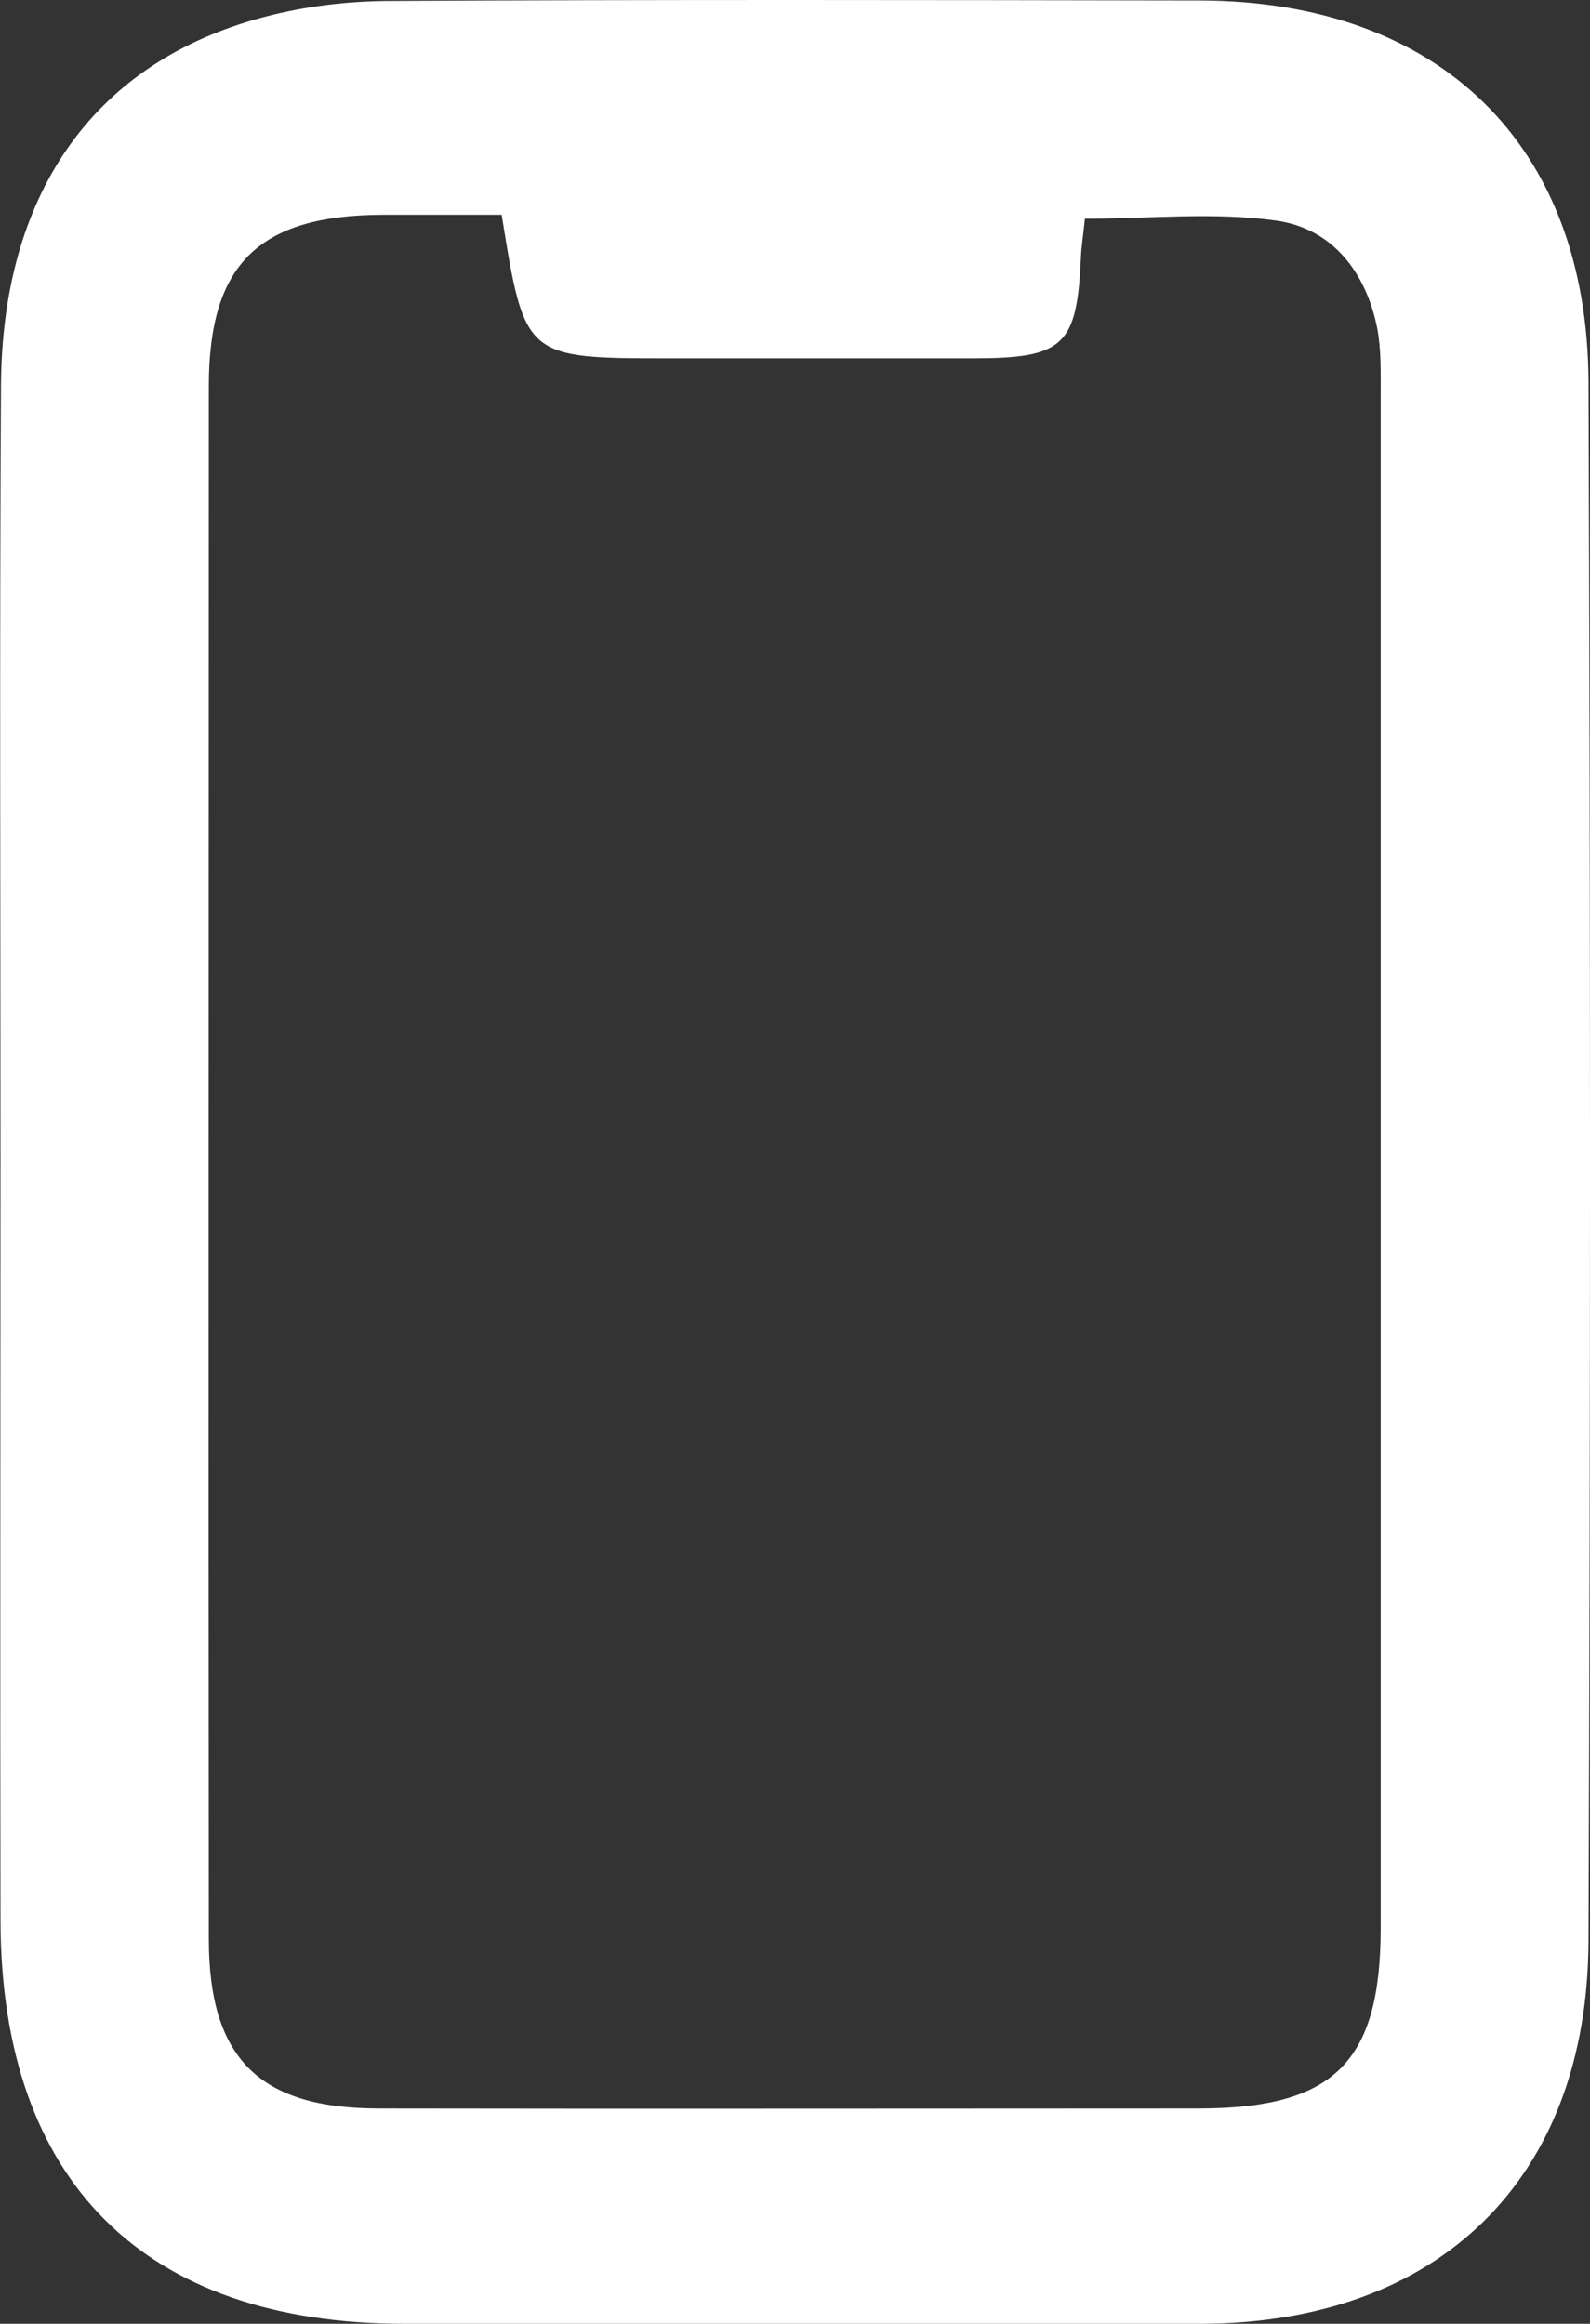 <?xml version="1.0" encoding="utf-8"?>
<!-- Generator: Adobe Illustrator 23.0.3, SVG Export Plug-In . SVG Version: 6.00 Build 0)  -->
<svg version="1.1" id="Layer_1" xmlns="http://www.w3.org/2000/svg" xmlns:xlink="http://www.w3.org/1999/xlink" x="0px" y="0px"
	 viewBox="0 0 32.36 47.28" style="enable-background:new 0 0 32.36 47.28;" xml:space="preserve">
<rect x="0" y="0" width="32.36" height="47.28" fill="#333333" stroke="none"/>
<style type="text/css">
	.st0{fill:#001F3F;}
	.st1{fill:#FFFFFF;}
	.st2{fill:none;}
	.st3{fill:#3FAE79;}
	.st4{fill:#2D3B7A;}
	.st5{fill:#232323;}
	.st6{fill:#00CDD0;}
	.st7{fill:#333333;}
	.st8{fill:#FFD600;}
	.st9{clip-path:url(#SVGID_6_);fill:#3FAE79;}
	.st10{clip-path:url(#SVGID_6_);fill:#001F3F;}
	.st11{opacity:0.4;fill:url(#);}
	.st12{display:none;}
	.st13{display:inline;fill:url(#SVGID_7_);}
	.st14{display:inline;fill:url(#SVGID_8_);}
	.st15{display:inline;}
	.st16{fill:url(#SVGID_9_);}
	.st17{fill:url(#SVGID_10_);}
	.st18{fill:url(#SVGID_11_);}
	.st19{fill:url(#SVGID_12_);}
	.st20{fill:url(#SVGID_13_);}
	.st21{fill:url(#SVGID_14_);}
	.st22{fill:url(#SVGID_15_);}
	.st23{fill:url(#SVGID_16_);}
	.st24{fill:url(#SVGID_17_);}
	.st25{fill:url(#SVGID_18_);}
	.st26{fill:url(#SVGID_19_);}
	.st27{fill:url(#SVGID_20_);}
	.st28{fill:url(#SVGID_21_);}
	.st29{fill:url(#SVGID_22_);}
	.st30{fill:url(#SVGID_23_);}
	.st31{fill:url(#SVGID_24_);}
	.st32{fill:url(#SVGID_25_);}
	.st33{fill:url(#SVGID_26_);}
	.st34{display:inline;fill:url(#SVGID_27_);}
	.st35{display:inline;fill:url(#SVGID_28_);}
	.st36{display:inline;fill:url(#SVGID_29_);}
	.st37{fill:url(#SVGID_30_);}
	.st38{fill:url(#SVGID_31_);}
	.st39{fill:url(#SVGID_32_);}
	.st40{fill:url(#SVGID_33_);}
	.st41{fill:url(#SVGID_34_);}
	.st42{display:none;fill:url(#SVGID_35_);}
	.st43{display:inline;fill:url(#SVGID_36_);}
	.st44{display:inline;fill:url(#SVGID_37_);}
	.st45{display:inline;fill:url(#SVGID_38_);}
	.st46{fill:#8EFCFE;}
	.st47{fill:none;stroke:#3FAE79;stroke-miterlimit:10;}
	.st48{fill:#001B36;}
	.st49{fill:#369668;}
	.st50{fill:#3FAE79;fill-opacity:0.8;}
	.st51{opacity:0.9;fill:#001F3F;}
	.st52{fill:none;stroke:#001F3F;stroke-width:3;stroke-miterlimit:10;}
	.st53{enable-background:new    ;}
</style>
<path class="st1" d="M0.01,23.59c0-5.25-0.02-10.49,0.01-15.74C0.04,3.98,1.87,1.35,5.18,0.4c0.86-0.25,1.78-0.37,2.67-0.38
	C13.38-0.01,18.9,0,24.42,0.01c4.86,0.01,7.89,2.92,7.91,7.77c0.04,10.57,0.04,21.14,0,31.71c-0.02,4.85-3.05,7.78-7.89,7.79
	c-5.4,0.01-10.81,0-16.21,0c-5.29,0-8.2-2.89-8.22-8.18C0,33.92,0.01,28.76,0.01,23.59z M10.21,4.37c-0.85,0-1.63,0-2.42,0
	c-2.52,0.01-3.54,1-3.54,3.49c0,10.53-0.01,21.06,0,31.59c0,2.43,1.03,3.45,3.46,3.45c5.56,0.01,11.12,0,16.68,0
	c2.76,0,3.71-0.94,3.71-3.68c0-10.41,0-20.82,0-31.24c0-0.43,0.01-0.88-0.07-1.3c-0.23-1.15-0.92-2.03-2.05-2.19
	c-1.26-0.18-2.57-0.04-3.9-0.04C22.05,4.76,22.01,4.99,22,5.22c-0.08,1.82-0.34,2.07-2.21,2.07c-2.05,0-4.1,0-6.15,0
	C10.68,7.29,10.68,7.29,10.21,4.37z"/>
</svg>
